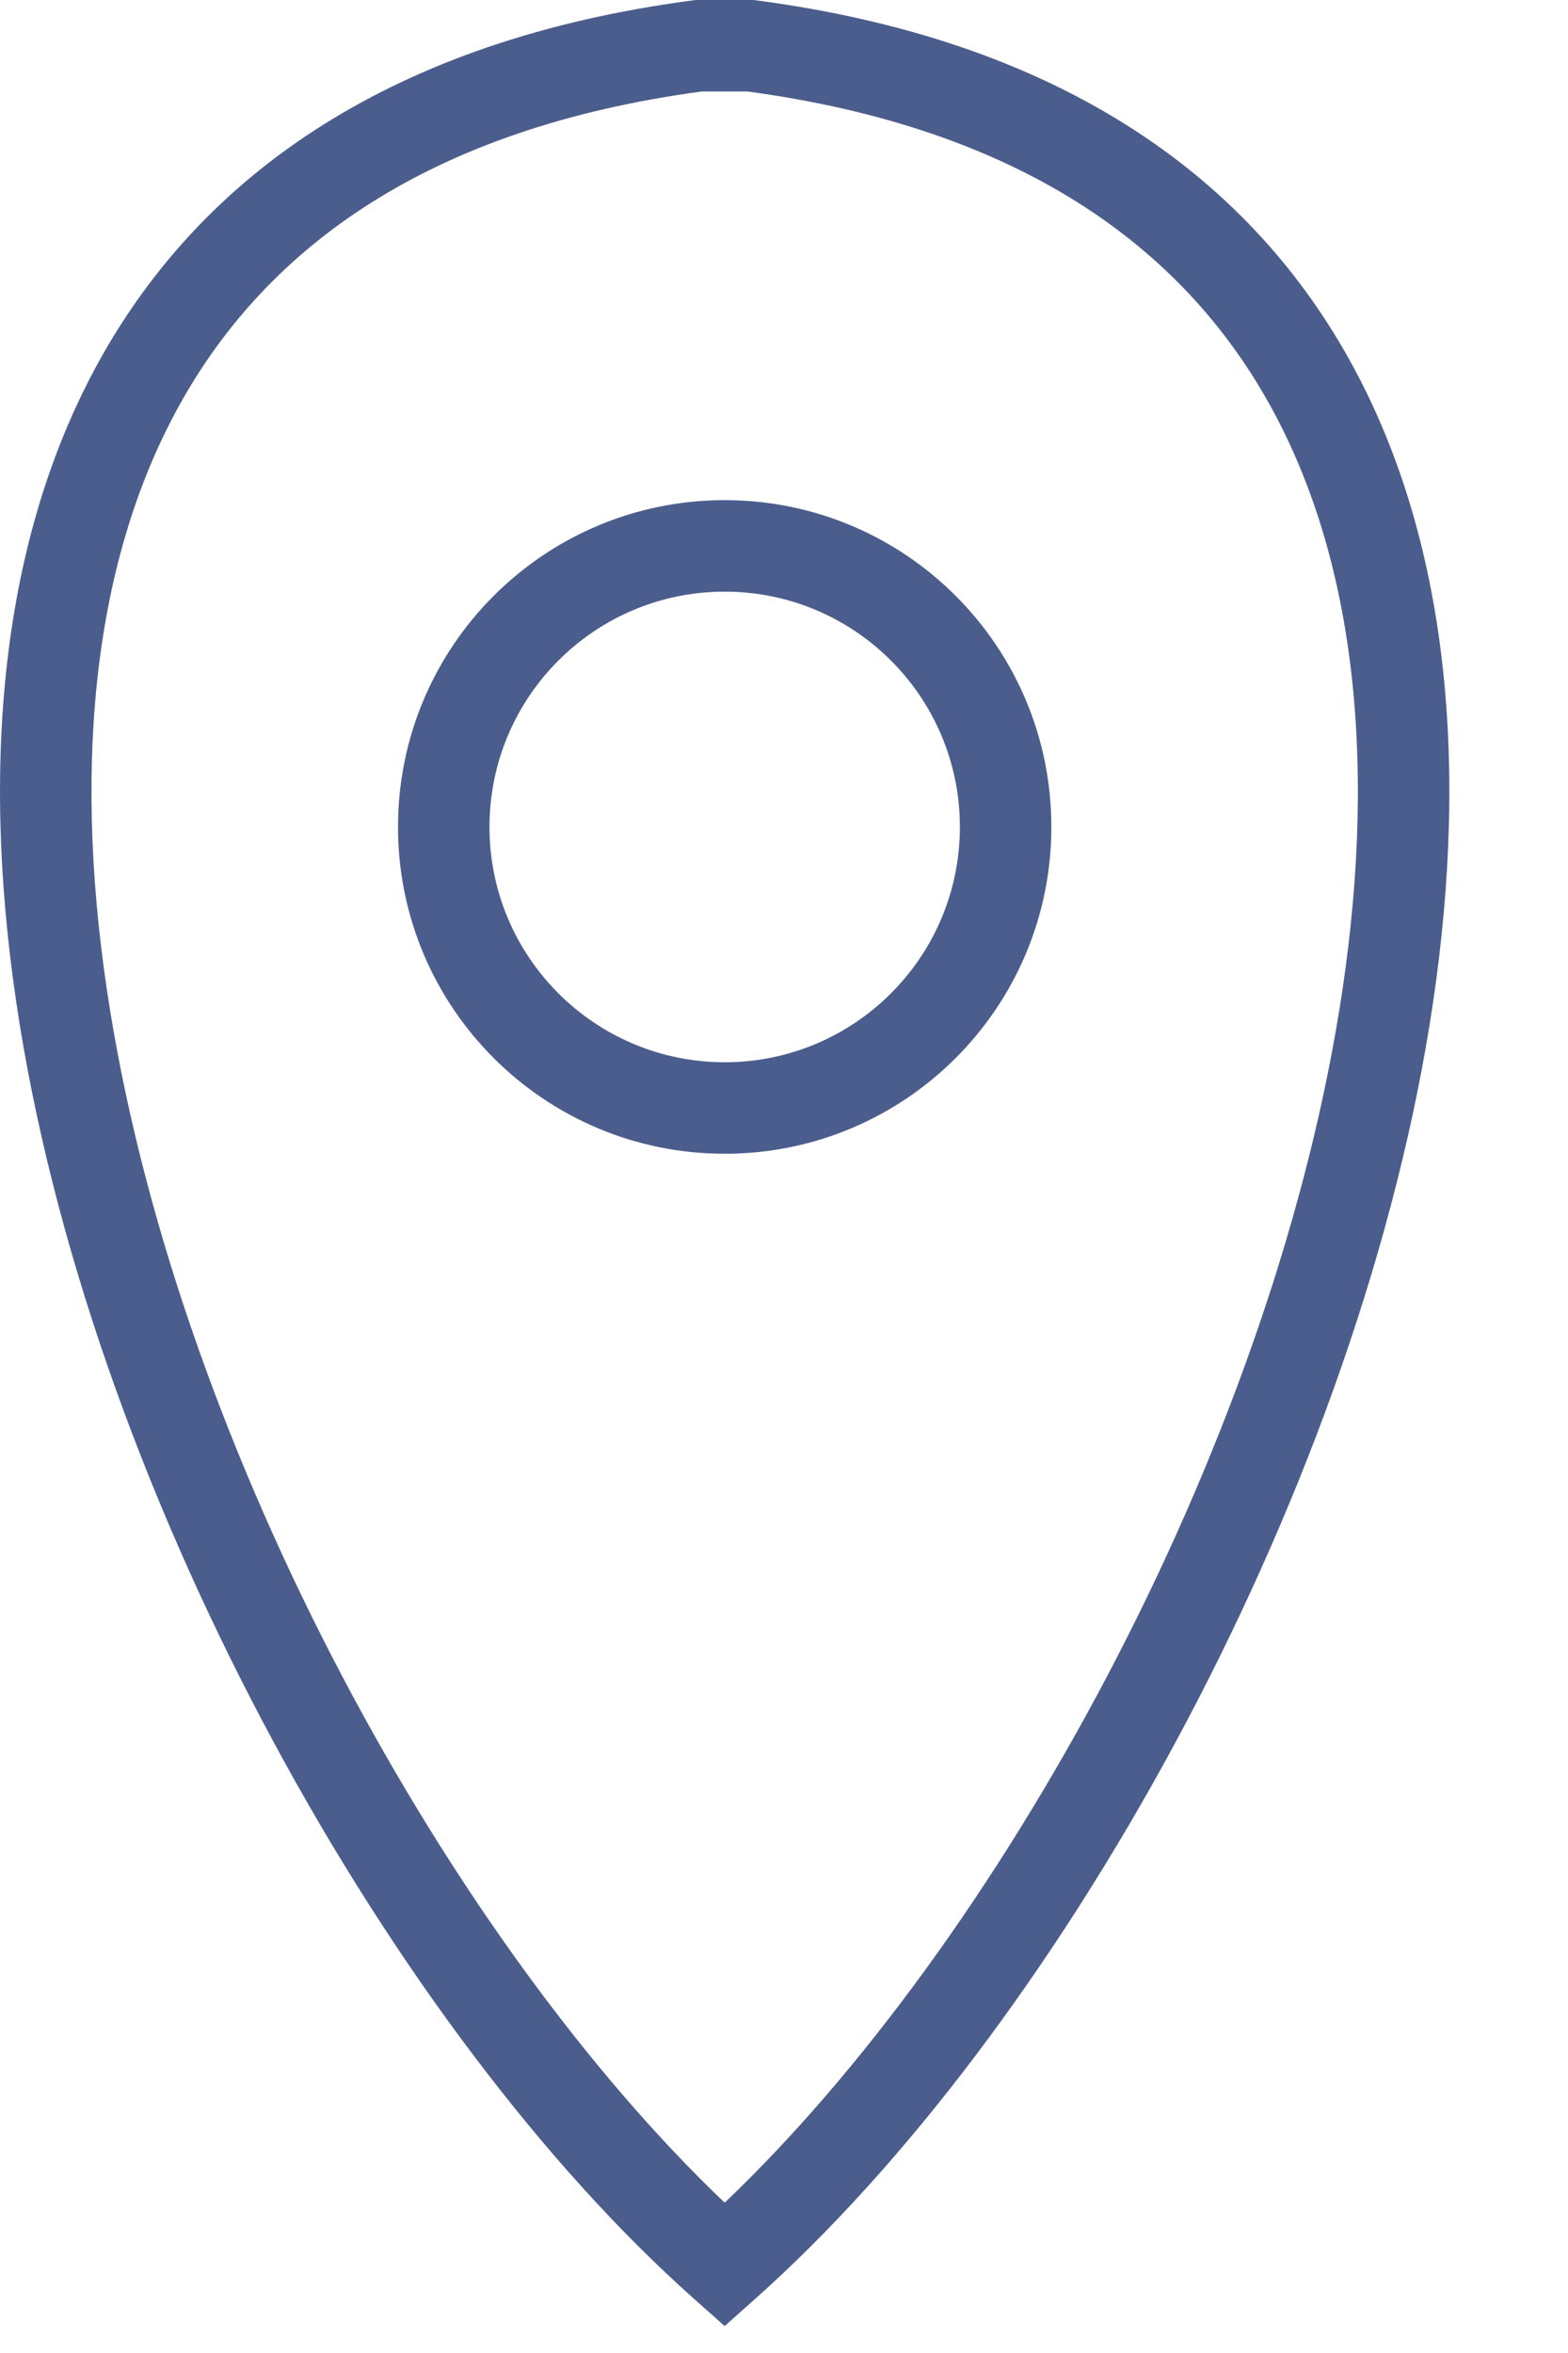 <svg width="12" height="18" viewBox="0 0 12 18" fill="none" xmlns="http://www.w3.org/2000/svg">
<path fill-rule="evenodd" clip-rule="evenodd" d="M5.324 0H5.767L5.79 0.003C8.063 0.303 9.53 1.312 10.332 2.761C11.125 4.192 11.239 5.995 10.941 7.838C10.345 11.517 8.074 15.546 5.778 17.587L5.546 17.794L5.313 17.587C3.017 15.546 0.746 11.517 0.151 7.838C-0.147 5.995 -0.033 4.192 0.759 2.761C1.562 1.312 3.028 0.303 5.301 0.003L5.324 0ZM5.37 0.7C3.29 0.98 2.046 1.883 1.372 3.101C0.685 4.341 0.557 5.965 0.842 7.726C1.392 11.128 3.454 14.858 5.546 16.85C7.638 14.858 9.699 11.128 10.25 7.726C10.535 5.965 10.407 4.341 9.72 3.101C9.046 1.883 7.801 0.98 5.721 0.7H5.37Z" fill="#4B5D8C"/>
<path fill-rule="evenodd" clip-rule="evenodd" d="M5.546 8.126C6.54 8.126 7.346 7.32 7.346 6.326C7.346 5.332 6.54 4.526 5.546 4.526C4.552 4.526 3.746 5.332 3.746 6.326C3.746 7.32 4.552 8.126 5.546 8.126ZM5.546 8.826C6.927 8.826 8.046 7.707 8.046 6.326C8.046 4.945 6.927 3.826 5.546 3.826C4.165 3.826 3.046 4.945 3.046 6.326C3.046 7.707 4.165 8.826 5.546 8.826Z" fill="#4B5D8C"/>
</svg>
